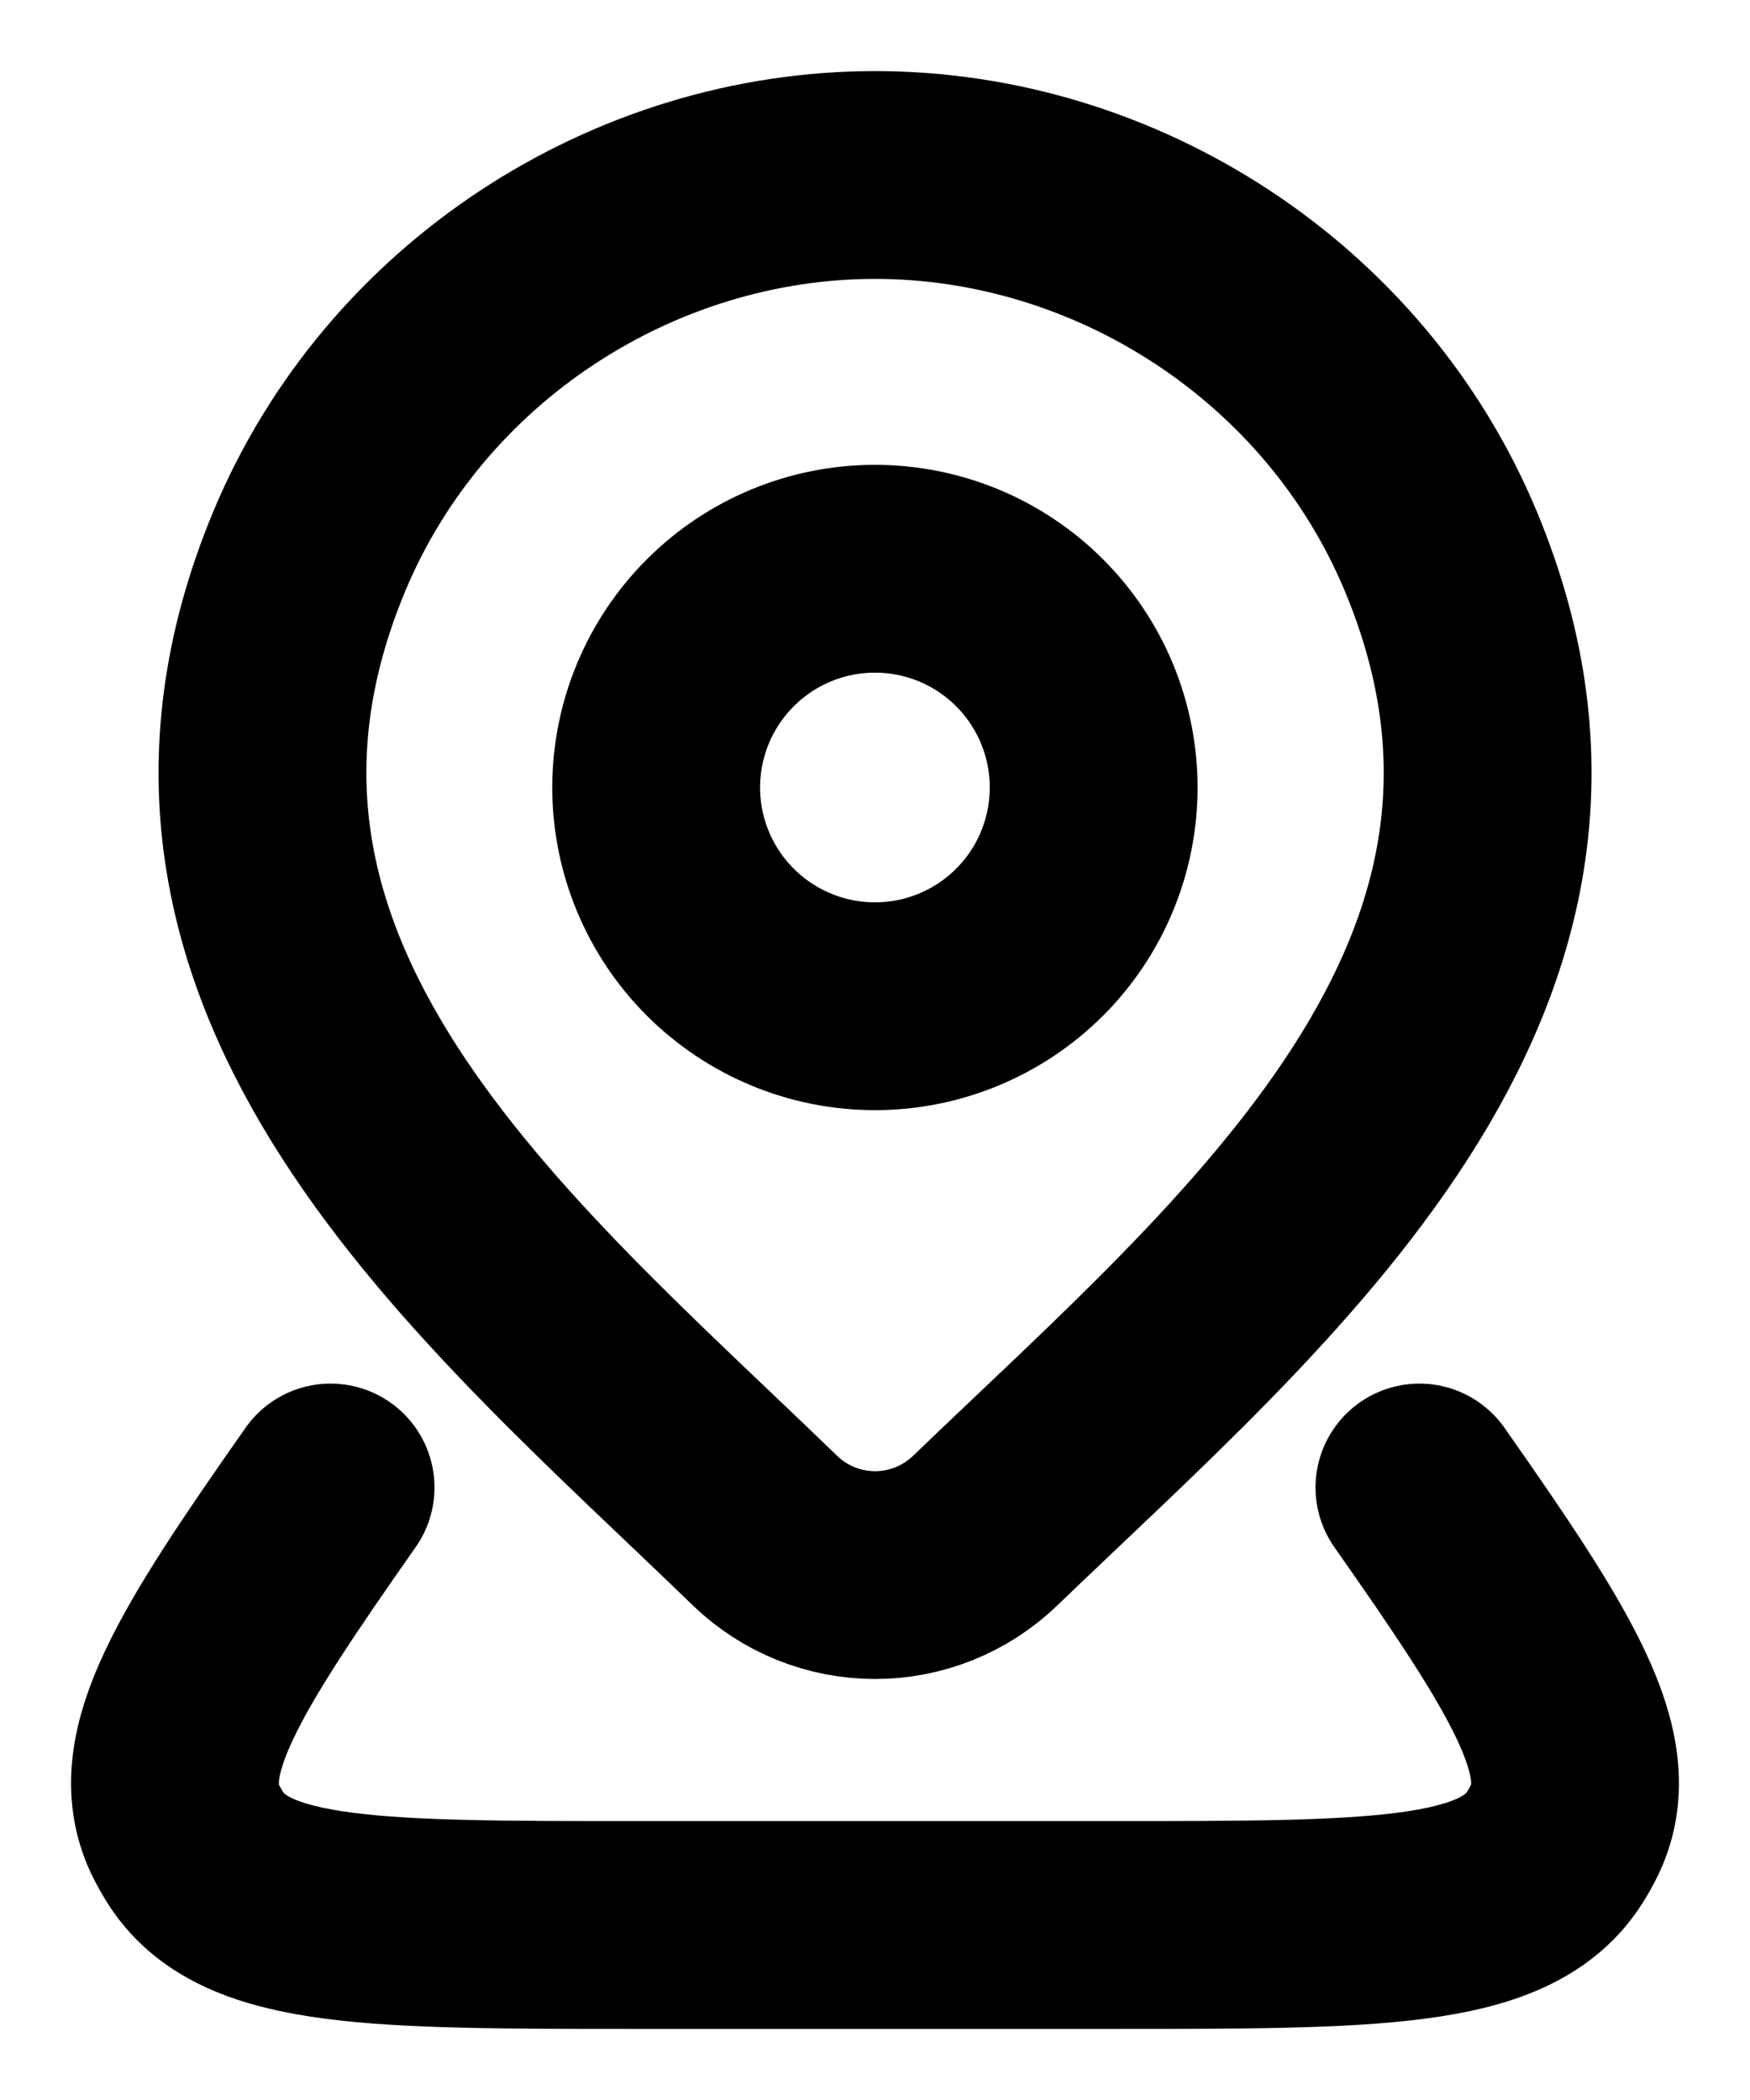 <svg width="20" height="24" viewBox="0 0 20 24" fill="none" xmlns="http://www.w3.org/2000/svg">
<g id="Group">
<path id="Vector" d="M16.222 17C17.617 18.988 18.284 20.047 17.887 20.9C17.847 20.985 17.8 21.068 17.747 21.147C17.172 22 15.687 22 12.716 22H7.282C4.312 22 2.828 22 2.253 21.147C2.201 21.068 2.154 20.986 2.113 20.9C1.716 20.048 2.383 18.988 3.778 17M12.499 9C12.499 9.663 12.236 10.299 11.767 10.768C11.298 11.236 10.663 11.5 9.999 11.5C9.336 11.5 8.701 11.236 8.232 10.768C7.763 10.299 7.499 9.663 7.499 9C7.499 8.337 7.763 7.701 8.232 7.232C8.701 6.763 9.336 6.5 9.999 6.5C10.663 6.5 11.298 6.763 11.767 7.232C12.236 7.701 12.499 8.337 12.499 9Z" stroke="black" stroke-width="2.375" stroke-linecap="round" stroke-linejoin="round"/>
<path id="Vector_2" d="M11.258 17.494C10.92 17.819 10.469 18.001 10.001 18.001C9.532 18.001 9.081 17.819 8.744 17.494C5.655 14.501 1.515 11.158 3.533 6.304C4.627 3.679 7.247 2 10.001 2C12.755 2 15.376 3.68 16.468 6.304C18.484 11.151 14.355 14.511 11.258 17.494Z" stroke="black" stroke-width="2.375" stroke-linecap="round" stroke-linejoin="round"/>
</g>
</svg>
